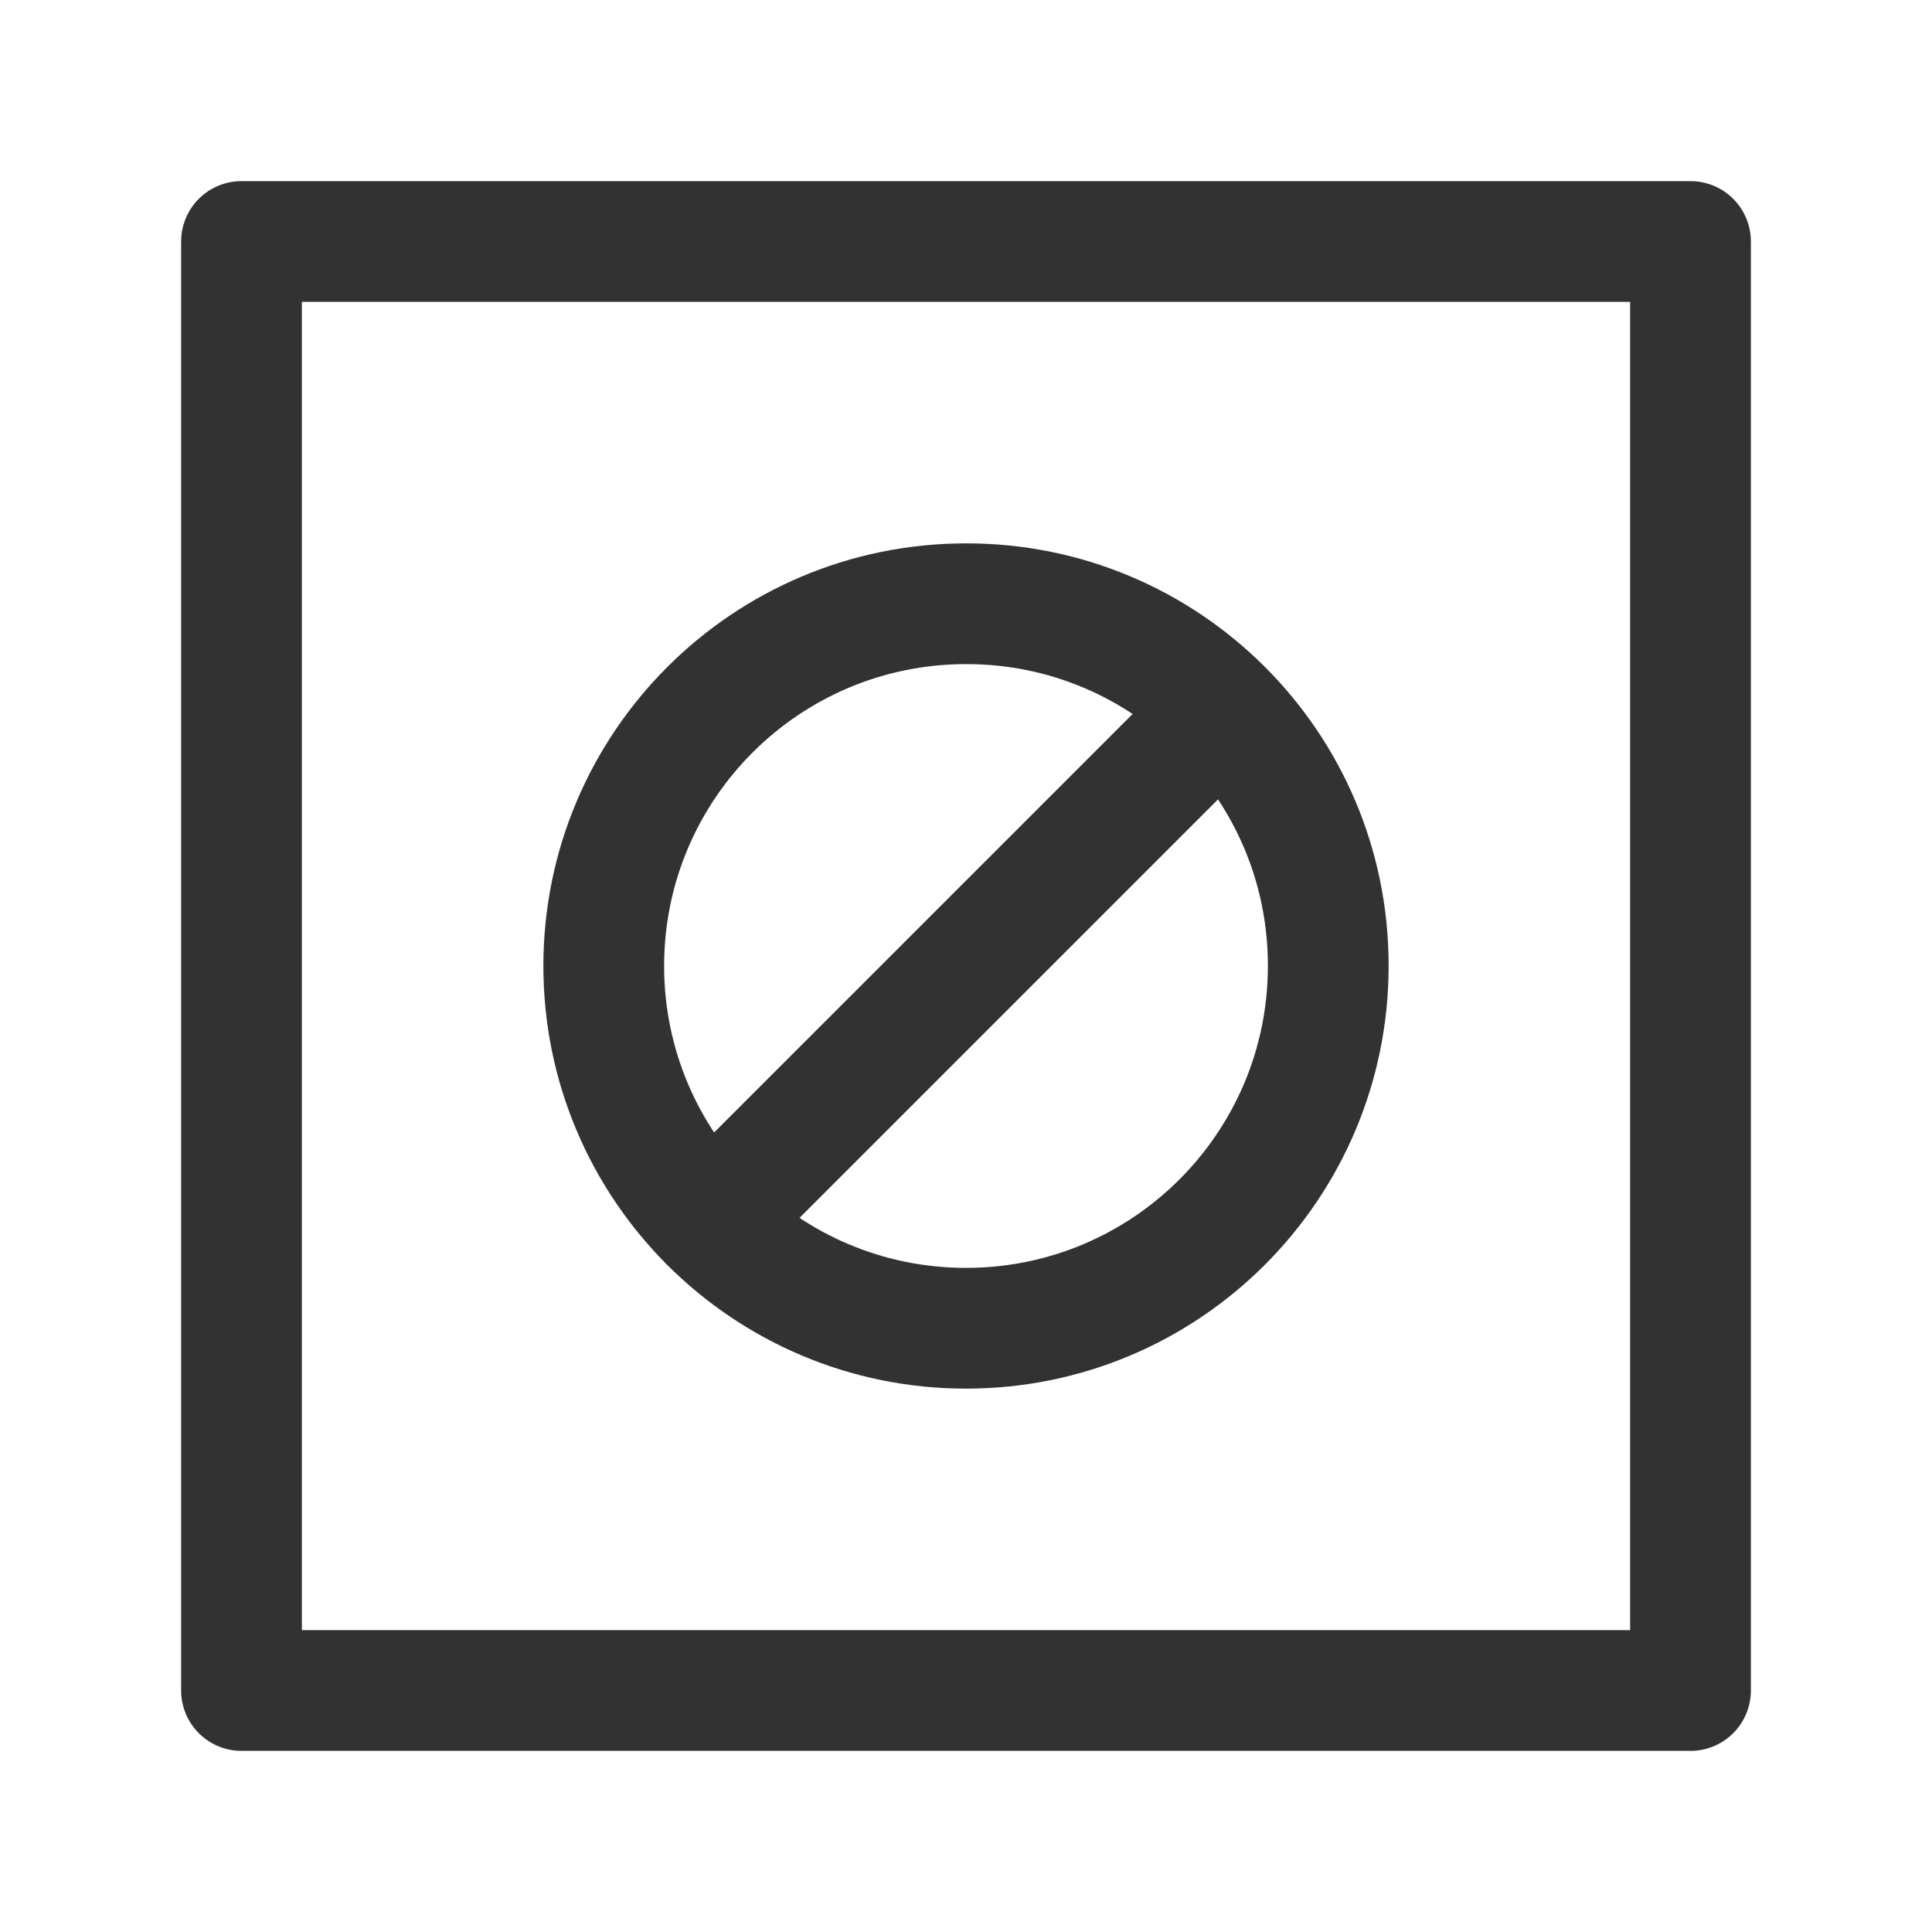 <?xml version="1.0" encoding="UTF-8"?><svg version="1.1" viewBox="0 0 24 24" xmlns="http://www.w3.org/2000/svg" xmlns:xlink="http://www.w3.org/1999/xlink"><g stroke-linecap="round" stroke-width="1.5" stroke="#323232" fill="none" stroke-linejoin="round"><path d="M16.5 12v0c0 2.485-2.015 4.5-4.5 4.5 -2.485 0-4.5-2.015-4.5-4.5 0-2.485 2.015-4.5 4.5-4.5l5.95123e-08-9.27916e-11c2.481-.004 4.496 2.005 4.5 4.486 7.28186e-06.005 7.2818e-06.009-1.8558e-10.014Z"></path><rect width="18" height="18" x="3" y="3" rx="4.971" ry="0"></rect><path d="M8.819 15.181l6.362-6.362"></path></g><rect width="24" height="24" fill="none"></rect></svg>